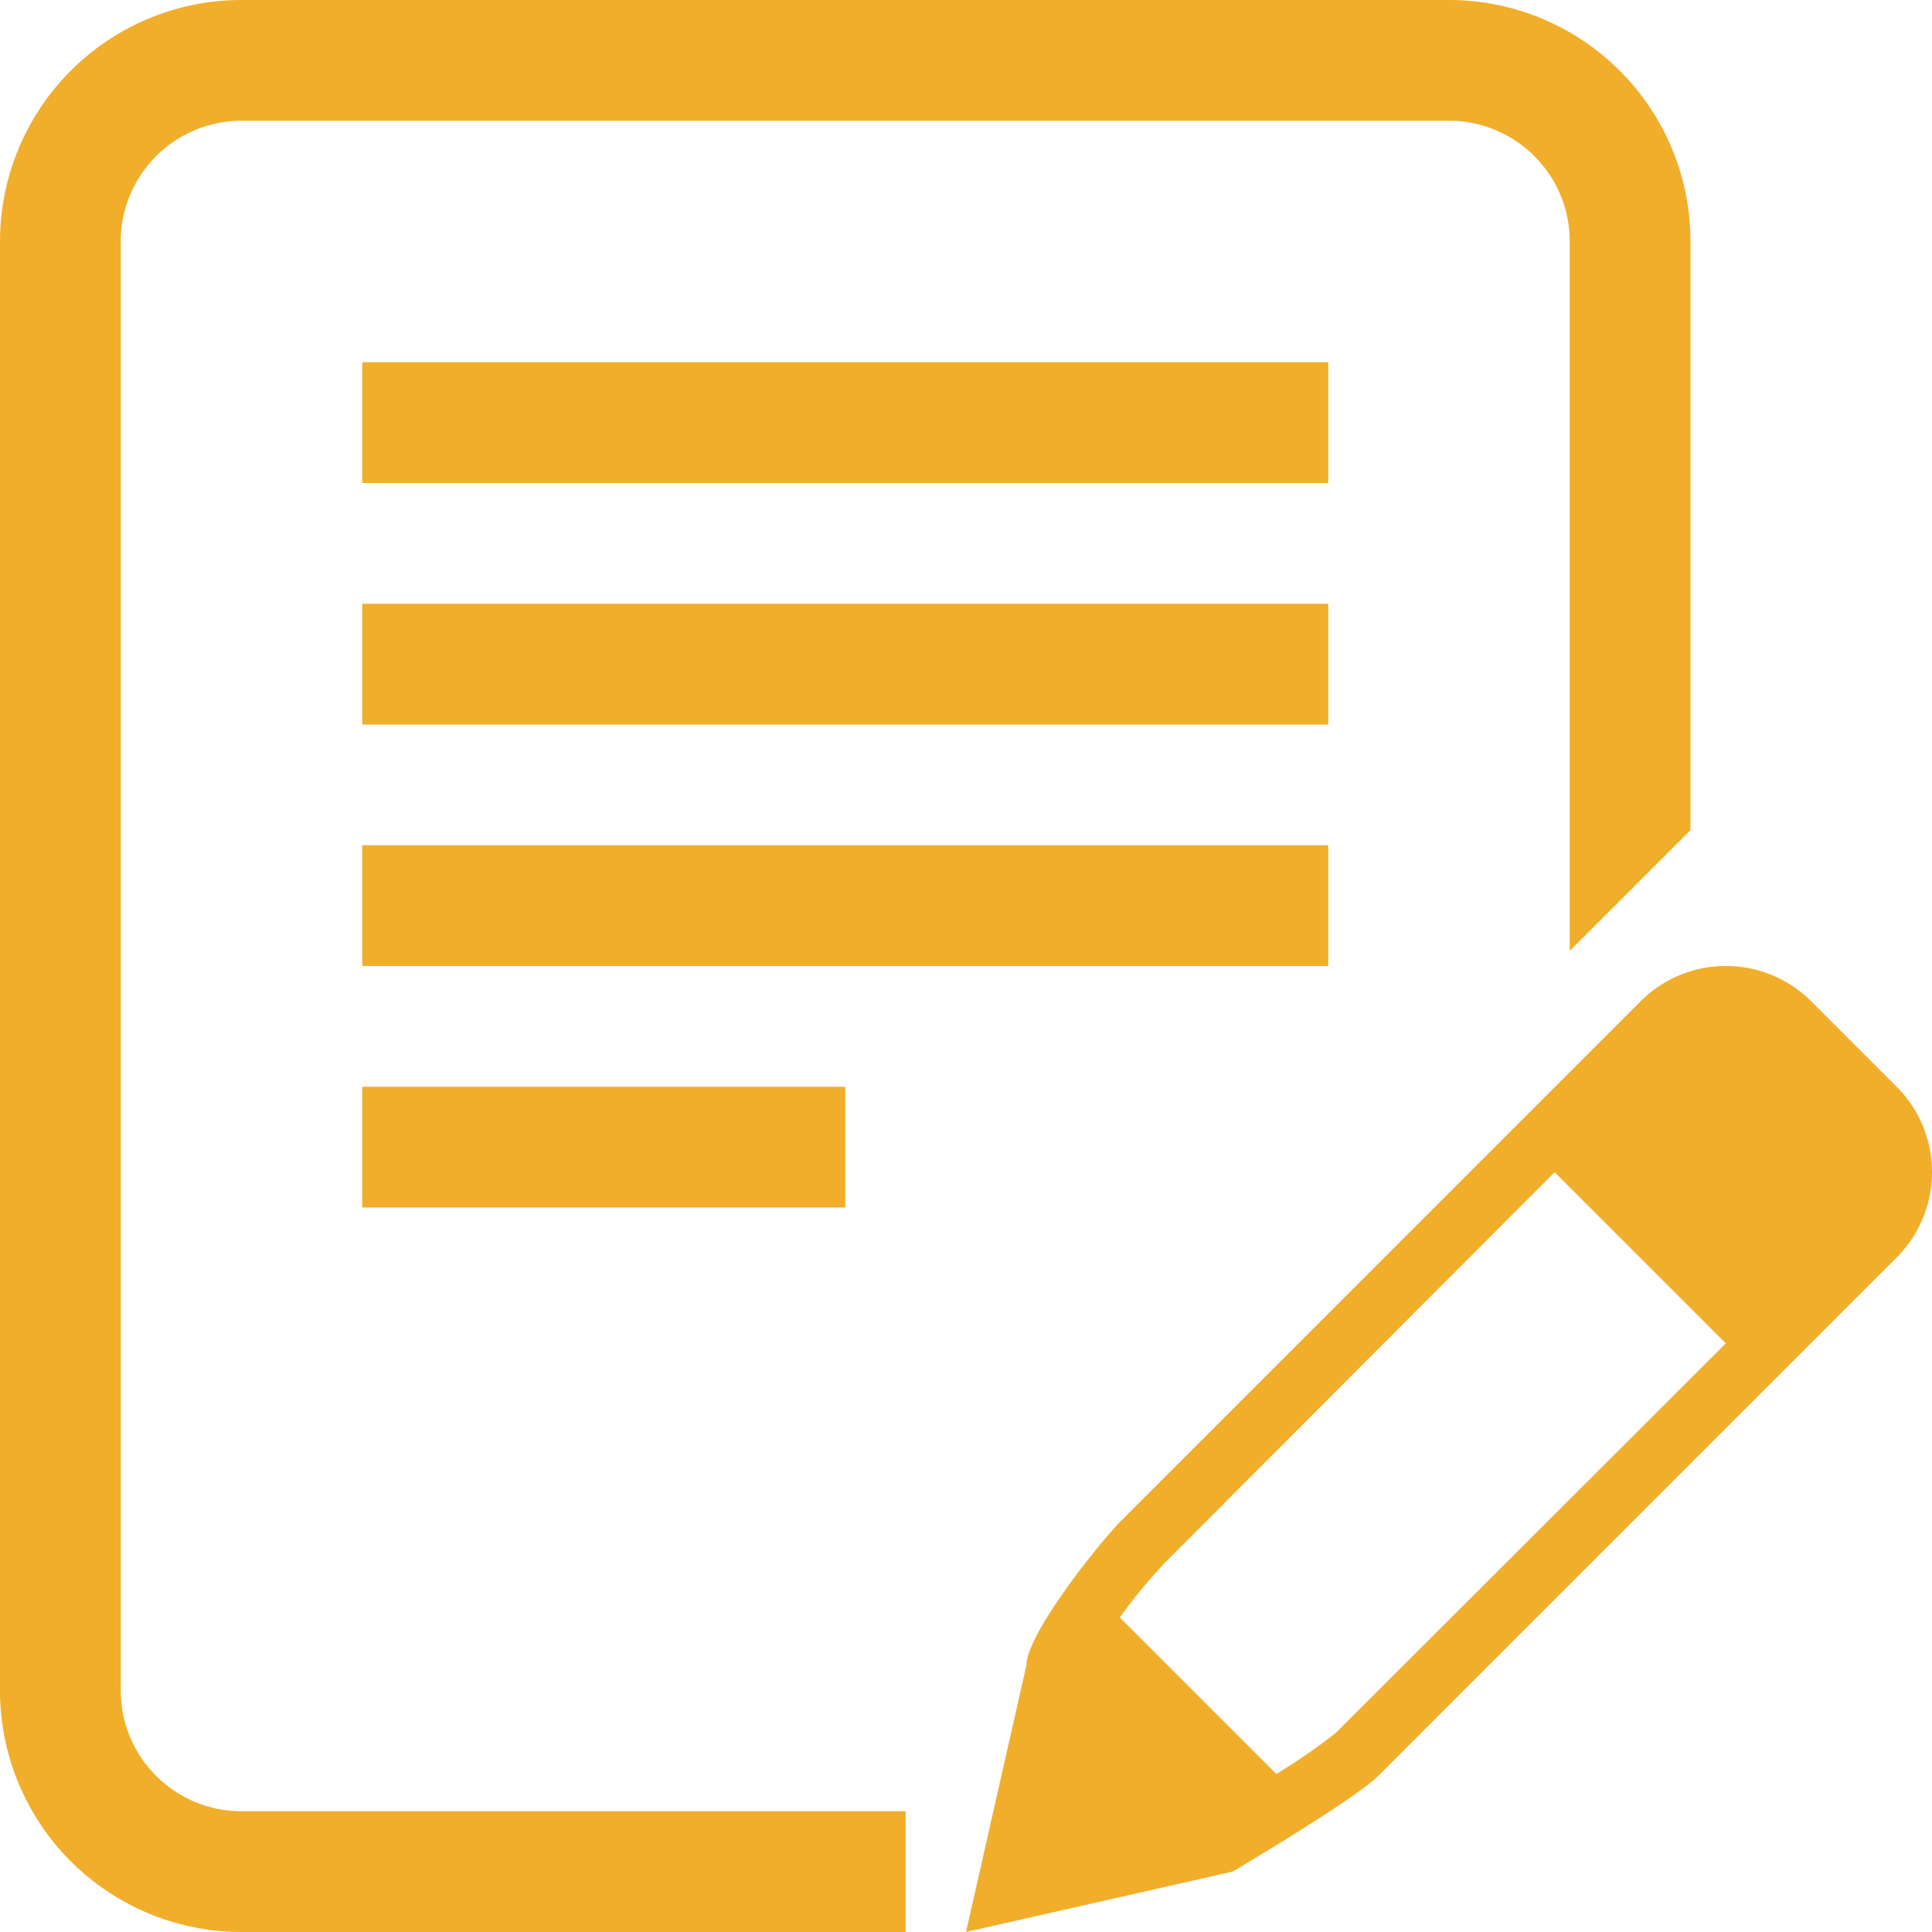 <svg xmlns="http://www.w3.org/2000/svg" viewBox="0 0 128 128"><defs><style>.cls-1{fill:#f1ae2b;}</style></defs><title>Fichier 1</title><g id="Calque_2" data-name="Calque 2"><g id="Layer_1" data-name="Layer 1"><path class="cls-1" d="M8,112V16a8,8,0,0,1,8-8H96a8,8,0,0,1,8,8V63l8-8V16A16,16,0,0,0,96,0H16A16,16,0,0,0,0,16v96a16,16,0,0,0,16,16H60v-8H16A8,8,0,0,1,8,112ZM88,24H24v8H88Zm0,16H24v8H88Zm0,16H24v8H88ZM24,80H56V72H24Zm101.66-8L120,66.34a8,8,0,0,0-11.31,0L74.34,100.69c-1.56,1.56-6.34,7.6-6.34,9.65L64,128l17.66-4s8.09-4.78,9.65-6.34l34.35-34.35A8,8,0,0,0,125.66,72ZM88.49,114.82a39.74,39.74,0,0,1-3.93,2.71L74.19,107.16a36.47,36.47,0,0,1,3-3.64L103,77.66,114.34,89Z"/></g></g></svg>